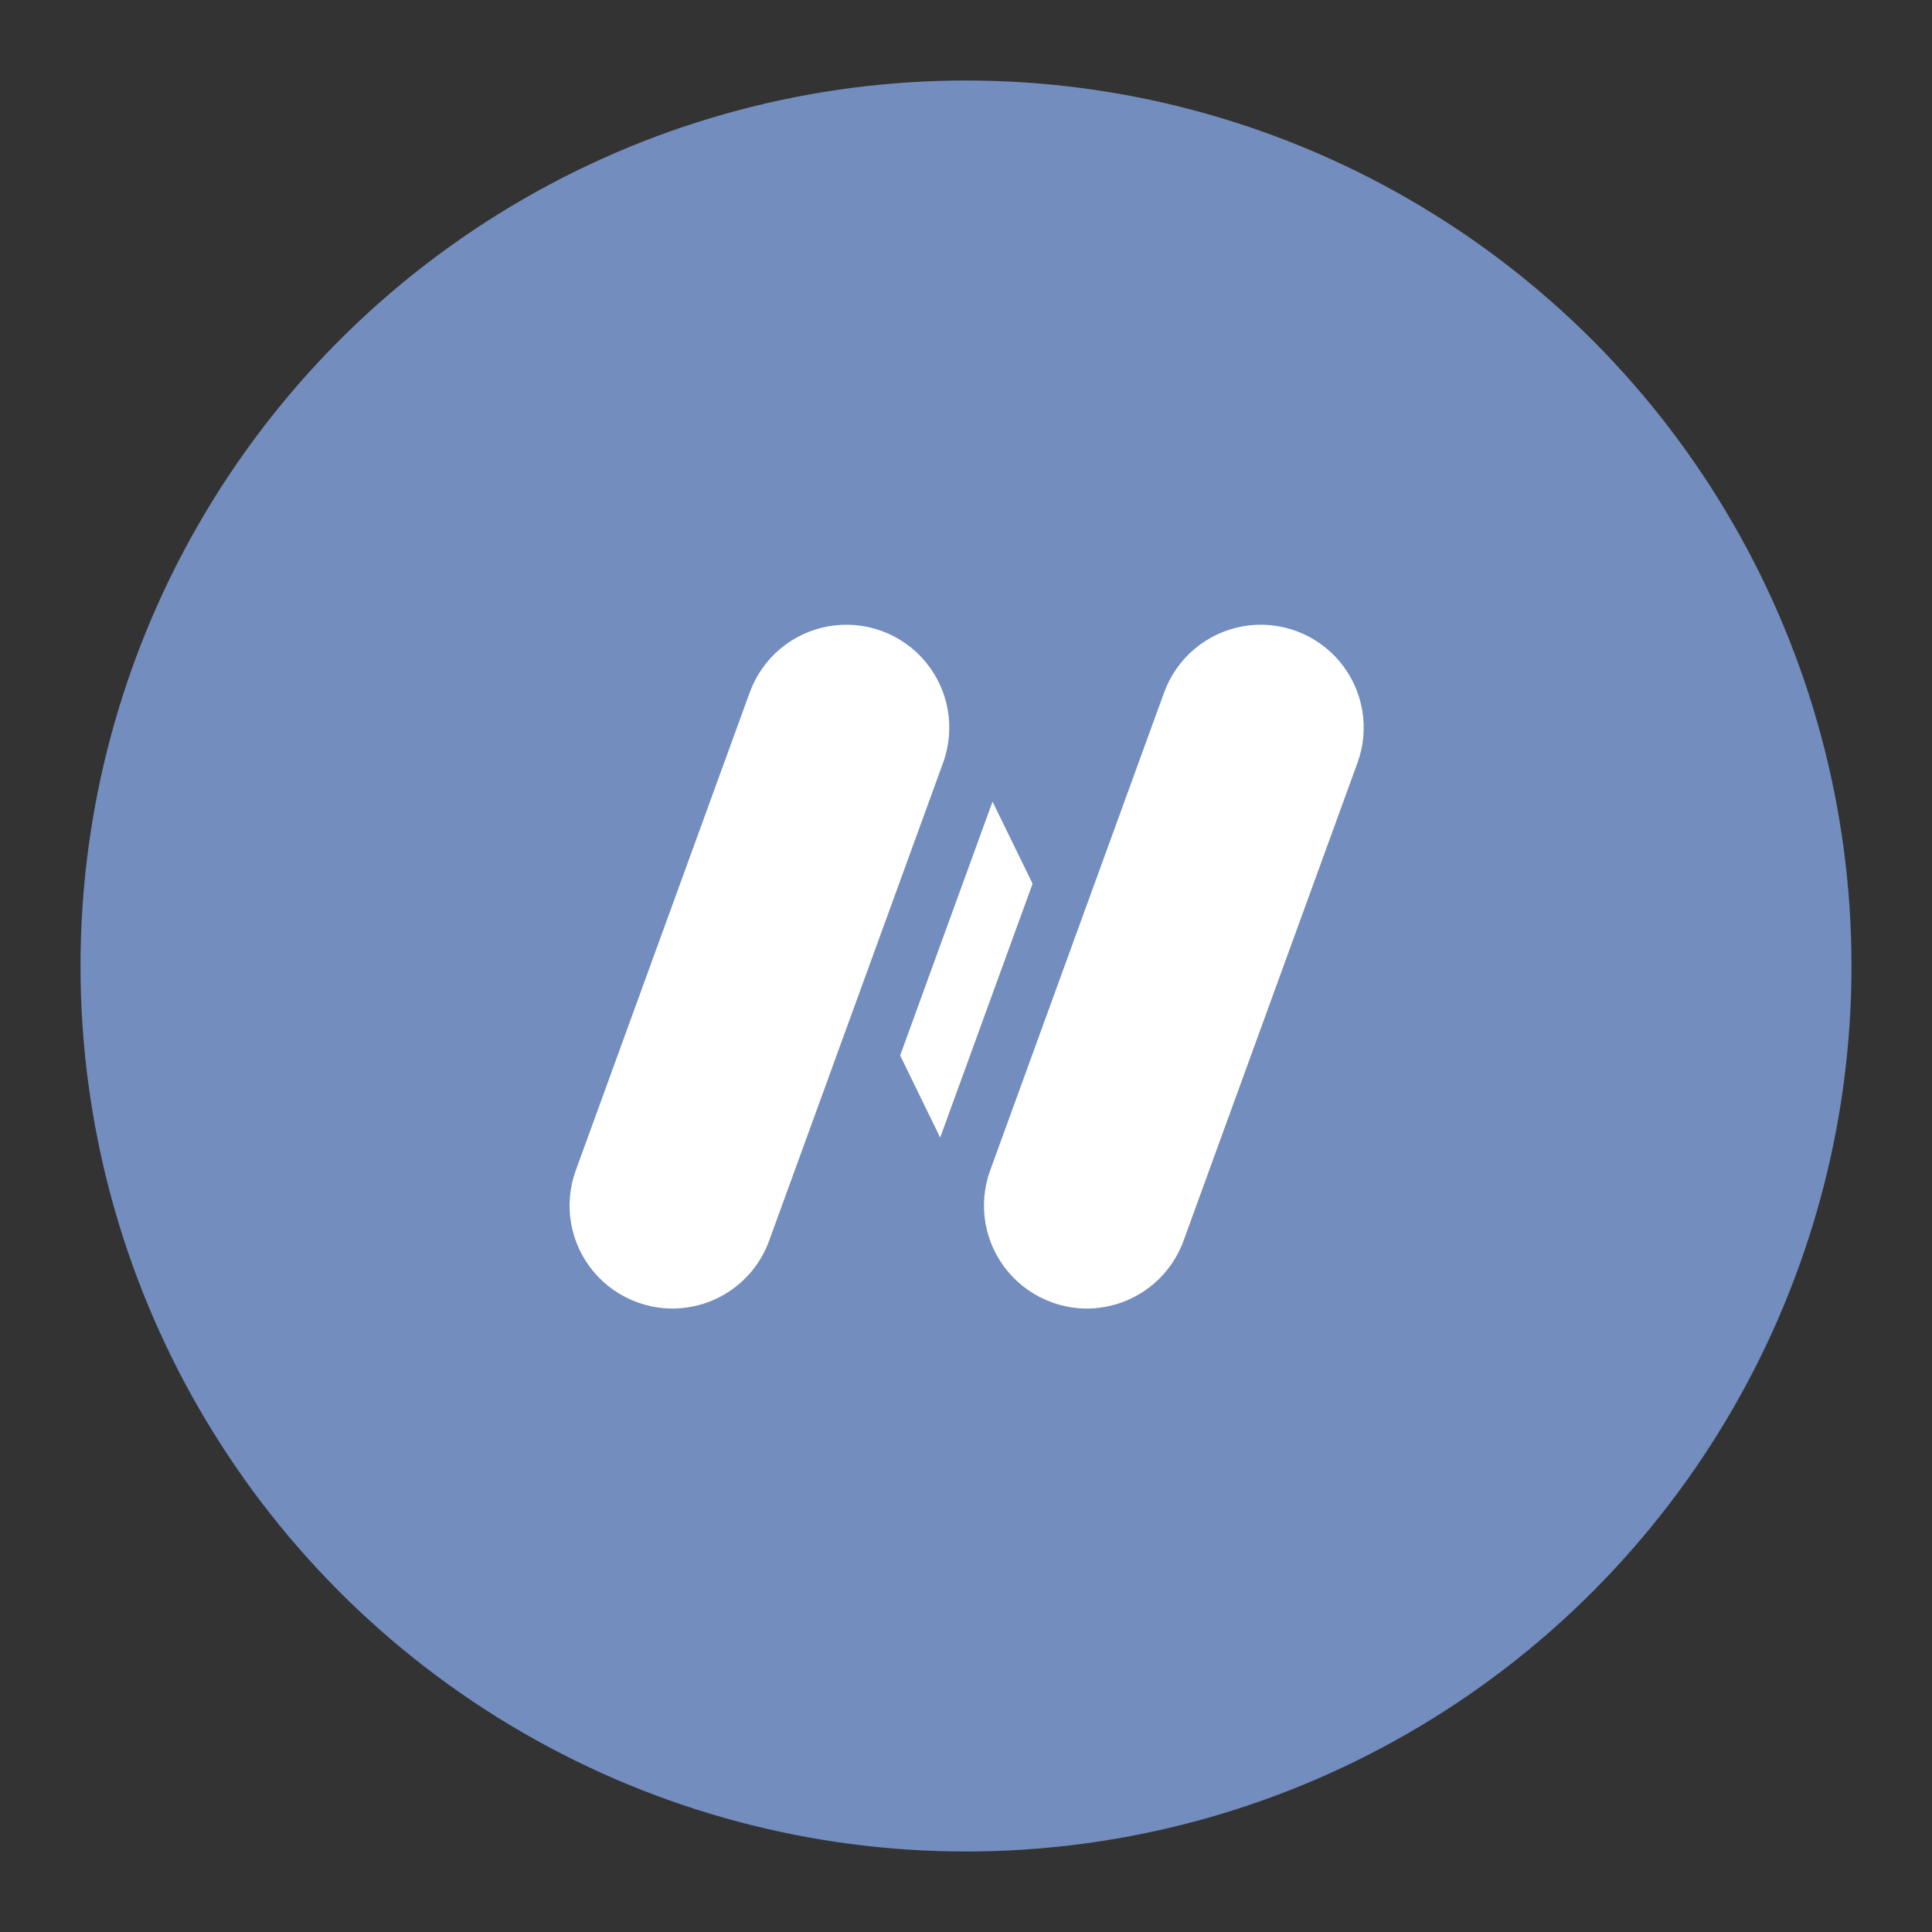 <?xml version="1.0" encoding="UTF-8"?>
<svg version="1.1" viewBox="0 0 192 192" xml:space="preserve" xmlns="http://www.w3.org/2000/svg"><rect x="0" y="0" width="192" height="192" fill="#333333" stroke="none"/><defs><clipPath id="clip_path-3"><path d="m0 0h512v512h-512z"/></clipPath></defs>
	 <g><circle class="a" cx="96" cy="96" r="88" fill="#728dbe"/><path id="path" transform="matrix(.284 0 0 .284 23.36 23.356)" d="m285.75 373.46c-5.938-2.161-11.204-5.847-15.266-10.687-4.062-4.841-6.779-10.666-7.877-16.889-1.097-6.223-0.538-12.626 1.623-18.564l60.88-167.26c2.161-5.938 5.847-11.204 10.687-15.266 4.841-4.062 10.666-6.779 16.889-7.877 6.223-1.097 12.626-0.538 18.564 1.623s11.204 5.847 15.266 10.687c4.062 4.841 6.779 10.666 7.877 16.889 1.097 6.223 0.538 12.626-1.623 18.564l-60.88 167.27c-2.527 6.942-7.13 12.942-13.18 17.181-6.051 4.239-13.262 6.515-20.65 6.519-4.2-5e-3 -8.366-0.746-12.31-2.19zm-145.01 0c-5.938-2.161-11.204-5.847-15.266-10.687-4.062-4.841-6.779-10.666-7.877-16.889-1.097-6.223-0.538-12.626 1.623-18.564l60.88-167.26c2.161-5.938 5.847-11.204 10.687-15.266 4.841-4.062 10.666-6.779 16.889-7.877 6.223-1.097 12.626-0.538 18.564 1.623s11.204 5.847 15.266 10.687c4.062 4.841 6.779 10.666 7.877 16.889 1.097 6.223 0.538 12.626-1.623 18.564l-60.88 167.27c-2.527 6.942-7.13 12.942-13.18 17.181-6.051 4.239-13.262 6.515-20.65 6.519-4.2-5e-3 -8.366-0.746-12.31-2.19zm91.99-86.37 32.33-88.83 14.01 28.74-32.33 88.83z" clip-path="url(#clip_path-3)" fill="#fff"/></g></svg>
